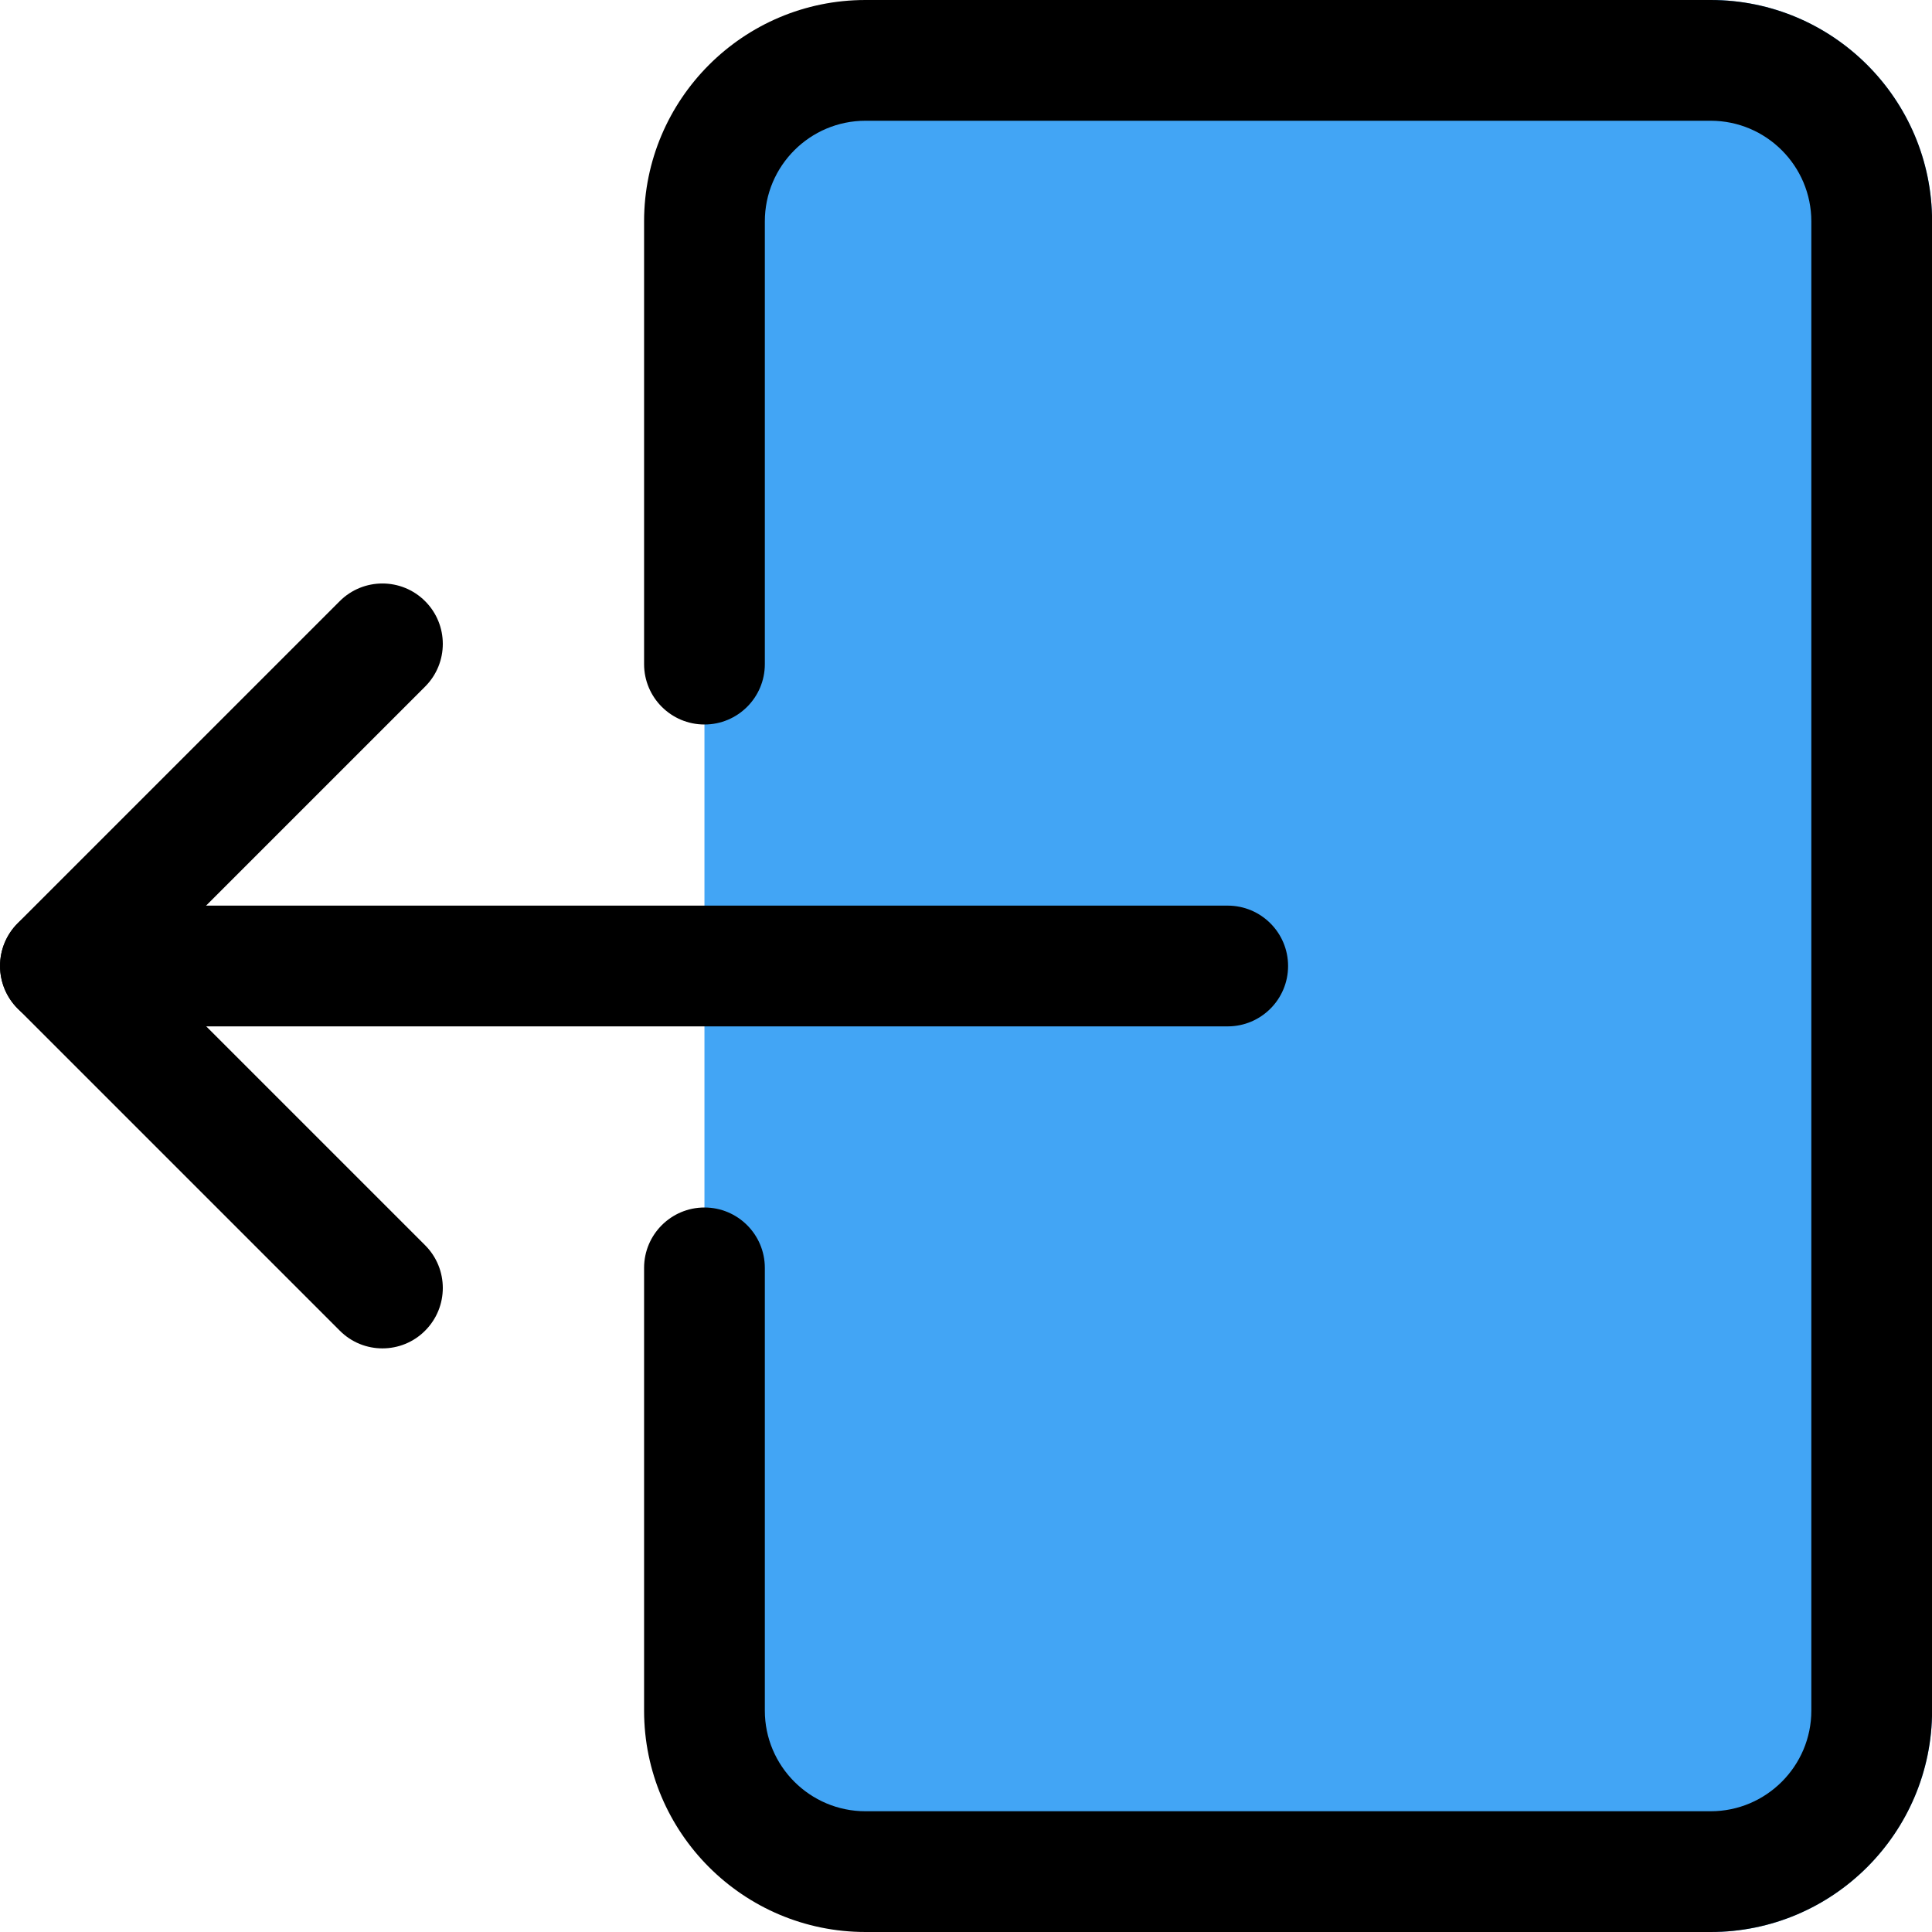 <?xml version="1.0" encoding="UTF-8" standalone="no"?>
<svg
   xmlns:dc="http://purl.org/dc/elements/1.1/"
   xmlns:cc="http://creativecommons.org/ns#"
   xmlns:rdf="http://www.w3.org/1999/02/22-rdf-syntax-ns#"
   xmlns:svg="http://www.w3.org/2000/svg"
   xmlns="http://www.w3.org/2000/svg"
   xmlns:sodipodi="http://sodipodi.sourceforge.net/DTD/sodipodi-0.dtd"
   xmlns:inkscape="http://www.inkscape.org/namespaces/inkscape"
   inkscape:version="1.0 (4035a4fb49, 2020-05-01)"
   sodipodi:docname="logout (1).svg"
   id="svg10"
   version="1.1"
   width="512"
   viewBox="0 0 24 24"
   height="512"
   enable-background="new 0 0 24 24">
  <defs
     id="defs14" />
  <sodipodi:namedview
     inkscape:current-layer="svg10"
     inkscape:window-maximized="1"
     inkscape:window-y="29"
     inkscape:window-x="-9"
     inkscape:cy="264.73682"
     inkscape:cx="-1693.8302"
     inkscape:zoom="0.1453574"
     showgrid="false"
     id="namedview12"
     inkscape:window-height="1013"
     inkscape:window-width="1920"
     inkscape:pageshadow="2"
     inkscape:pageopacity="0"
     guidetolerance="10"
     gridtolerance="10"
     objecttolerance="10"
     borderopacity="1"
     bordercolor="#666666"
     pagecolor="#ffffff" />
  <path
     id="path2"
     fill="#42a5f5"
     d="m 11.501,0 h 9.75 c 1.517,0 2.75,1.233 2.75,2.75 v 18.5 c 0,1.517 -1.233,2.75 -2.75,2.75 h -9.75 c -1.517,0 -2.75,-1.233 -2.75,-2.75 V 15 9 2.75 c 0,-1.517 1.233,-2.75 2.75,-2.75 z" />
  <path
     id="path4"
     d="m 10.751,24 h 10.5 c 1.517,0 2.75,-1.233 2.75,-2.75 V 2.75 c 0,-1.517 -1.233,-2.75 -2.75,-2.75 h -10.5 c -1.517,0 -2.75,1.233 -2.75,2.75 v 5.5 c 0,0.414 0.336,0.75 0.75,0.75 0.414,0 0.75,-0.336 0.75,-0.75 v -5.5 c 0,-0.689 0.561,-1.25 1.25,-1.25 h 10.5 c 0.689,0 1.25,0.561 1.25,1.25 v 18.5 c 0,0.689 -0.561,1.25 -1.25,1.25 h -10.5 c -0.689,0 -1.25,-0.561 -1.25,-1.25 v -5.5 c 0,-0.414 -0.336,-0.75 -0.75,-0.75 -0.414,0 -0.75,0.336 -0.75,0.75 v 5.5 c 0,1.517 1.233,2.75 2.75,2.75 z" />
  <path
     id="path6"
     d="m 0.751,12.75 h 14.5 c 0.414,0 0.75,-0.336 0.75,-0.75 0,-0.414 -0.336,-0.75 -0.75,-0.75 h -14.5 c -0.414,0 -0.75,0.336 -0.75,0.75 0,0.414 0.336,0.75 0.75,0.75 z" />
  <path
     id="path8"
     d="m 4.751,16.75 c 0.192,0 0.384,-0.073 0.53,-0.22 0.293,-0.293 0.293,-0.768 0,-1.061 l -3.47,-3.47 3.47,-3.47 c 0.293,-0.293 0.293,-0.768 0,-1.061 -0.293,-0.293 -0.768,-0.293 -1.061,0 l -4,4 c -0.293,0.293 -0.293,0.768 0,1.061 l 4,4 c 0.147,0.148 0.339,0.221 0.531,0.221 z" />
</svg>
